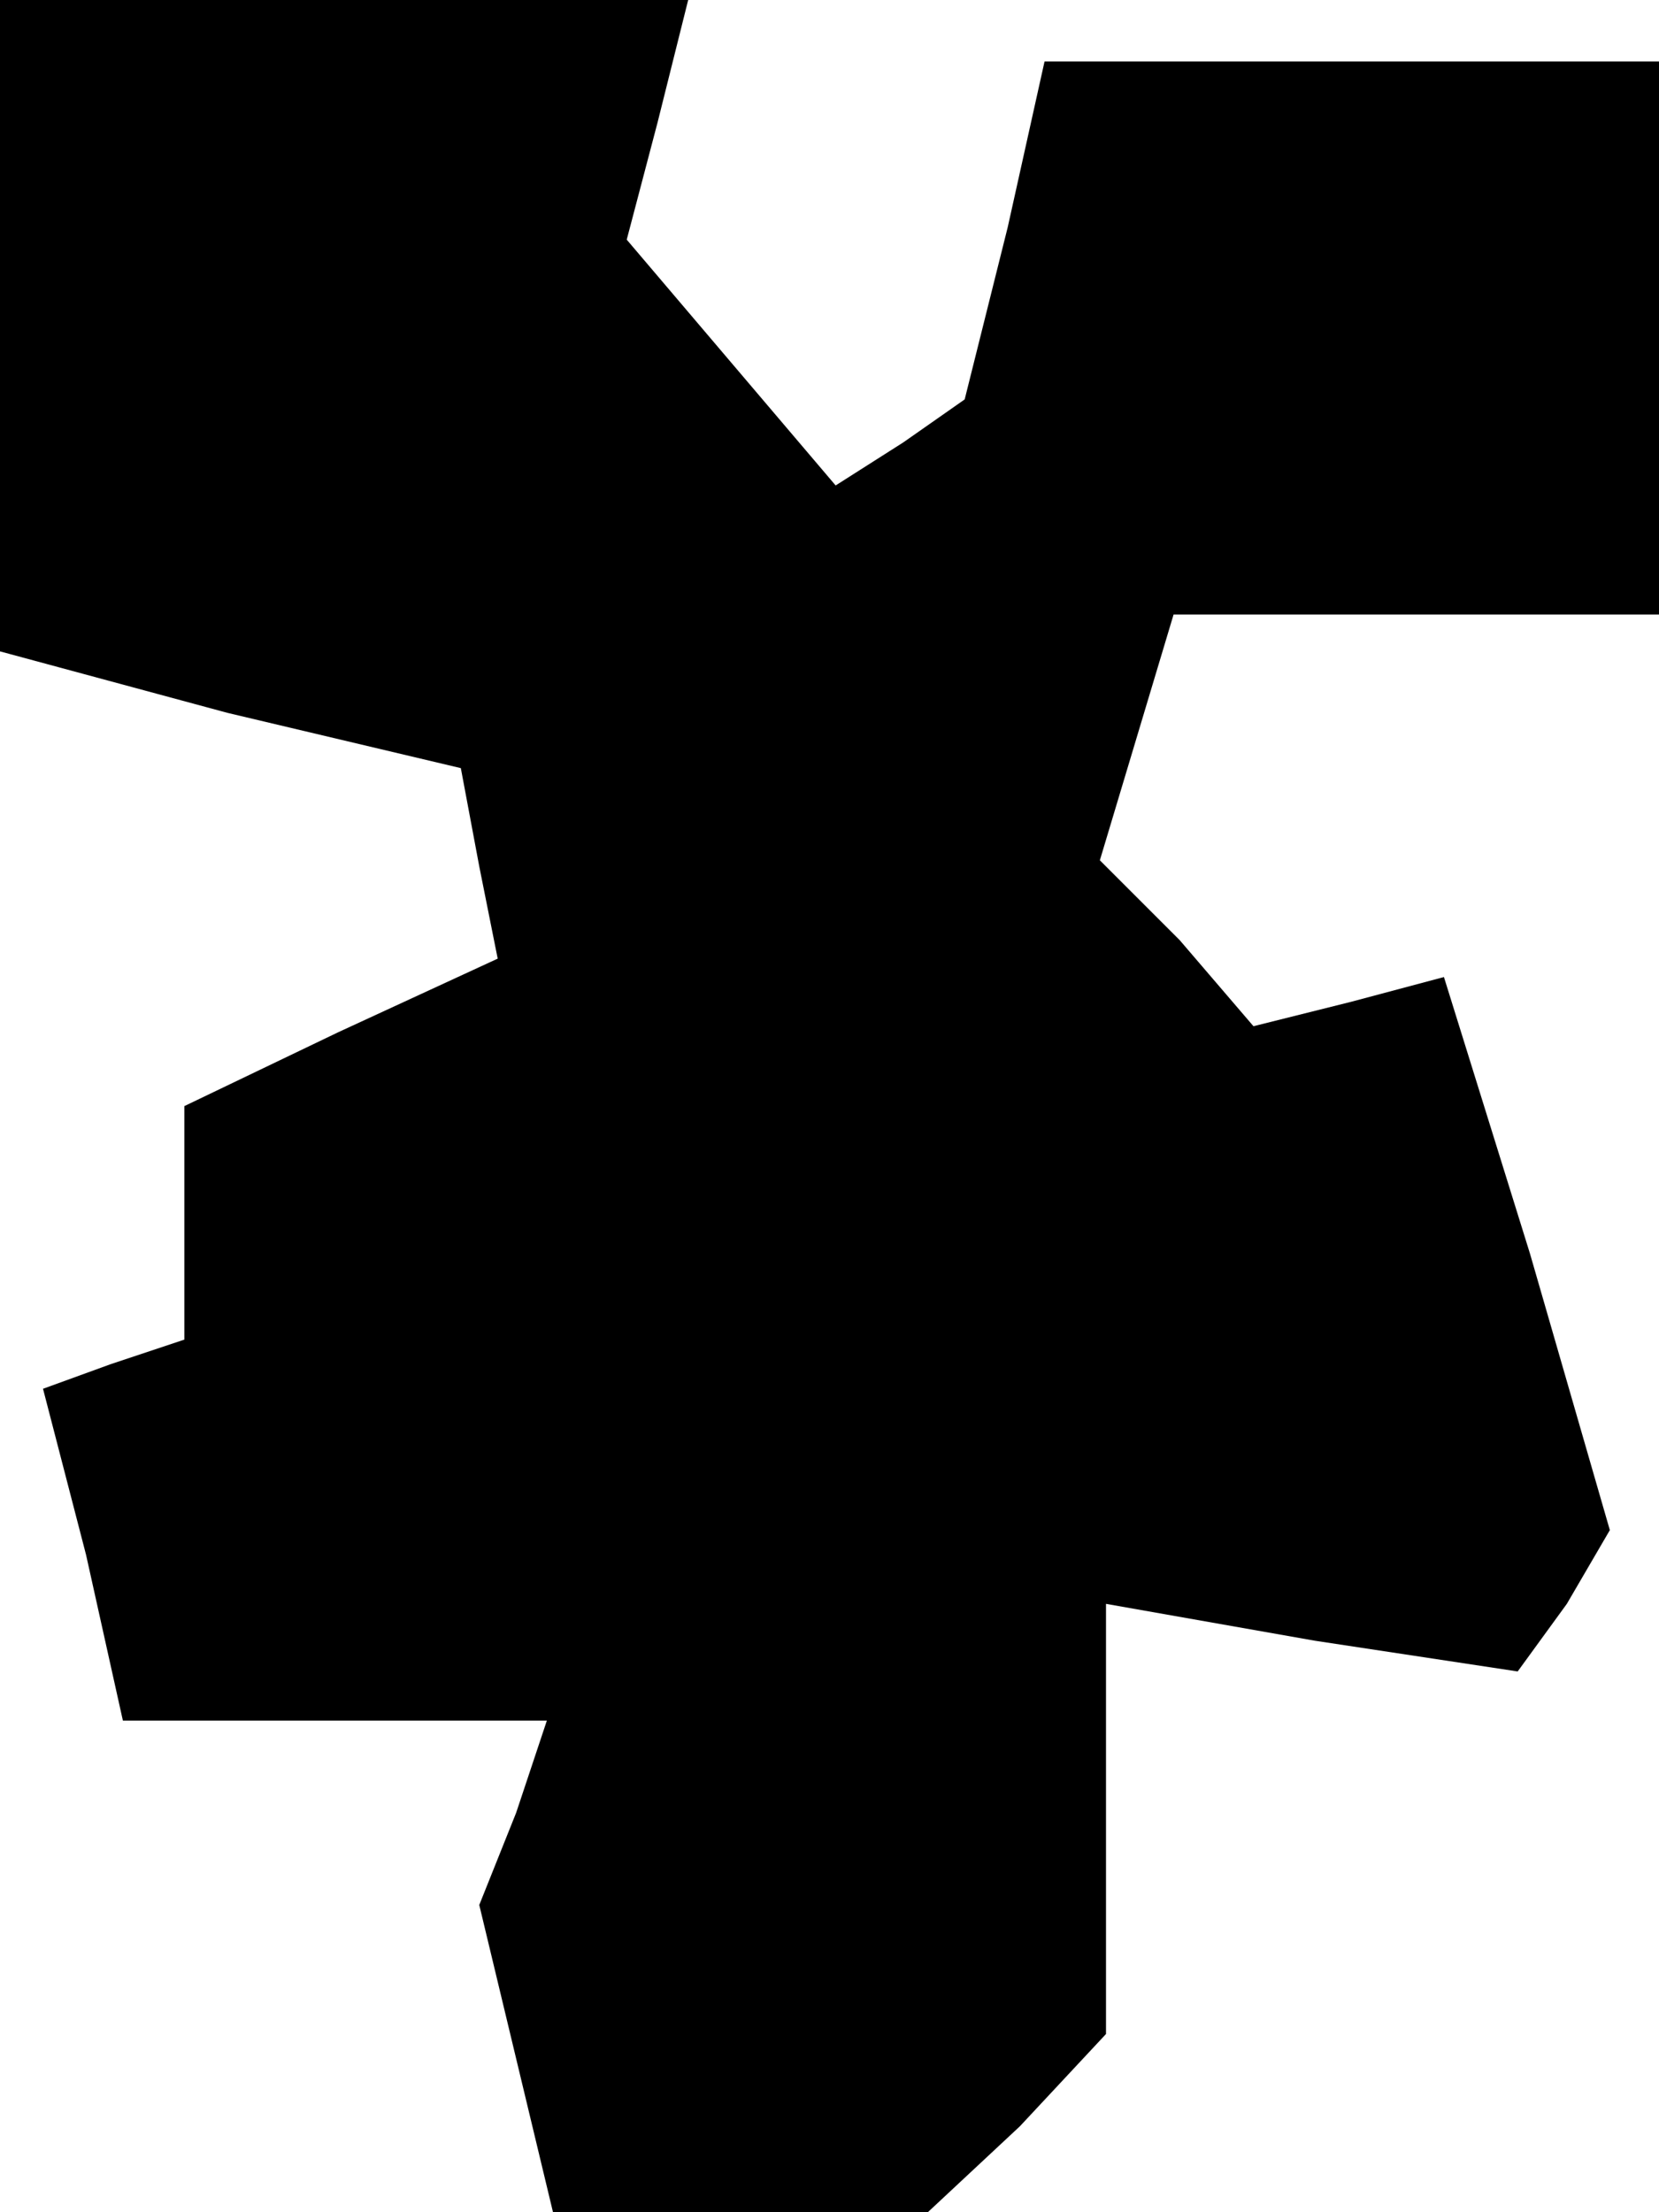 <?xml version="1.0" standalone="no"?>
<!DOCTYPE svg PUBLIC "-//W3C//DTD SVG 20010904//EN"
 "http://www.w3.org/TR/2001/REC-SVG-20010904/DTD/svg10.dtd">
<svg version="1.0" xmlns="http://www.w3.org/2000/svg"
 width="27pt" height="36pt" viewBox="0 0 27 36"
 preserveAspectRatio="xMidYMid meet">
<g transform="translate(0,36) scale(0.1,-0.1)"
fill="#000000" stroke="none">
<path d="M0 307 l0 -53 37 -10 38 -9 3 -16 3 -15 -26 -12 -25 -12 0 -19 0 -19
-12 -4 -11 -4 7 -27 6 -27 35 0 34 0 -5 -15 -6 -15 6 -25 6 -25 31 0 30 0 15
14 14 15 0 35 0 35 34 -6 33 -5 8 11 7 12 -13 45 -14 45 -15 -4 -16 -4 -12 14
-13 13 6 20 6 20 40 0 39 0 0 45 0 45 -50 0 -50 0 -6 -27 -7 -28 -10 -7 -11
-7 -17 20 -17 20 5 19 5 20 -56 0 -56 0 0 -53z"/>
</g>
</svg>

